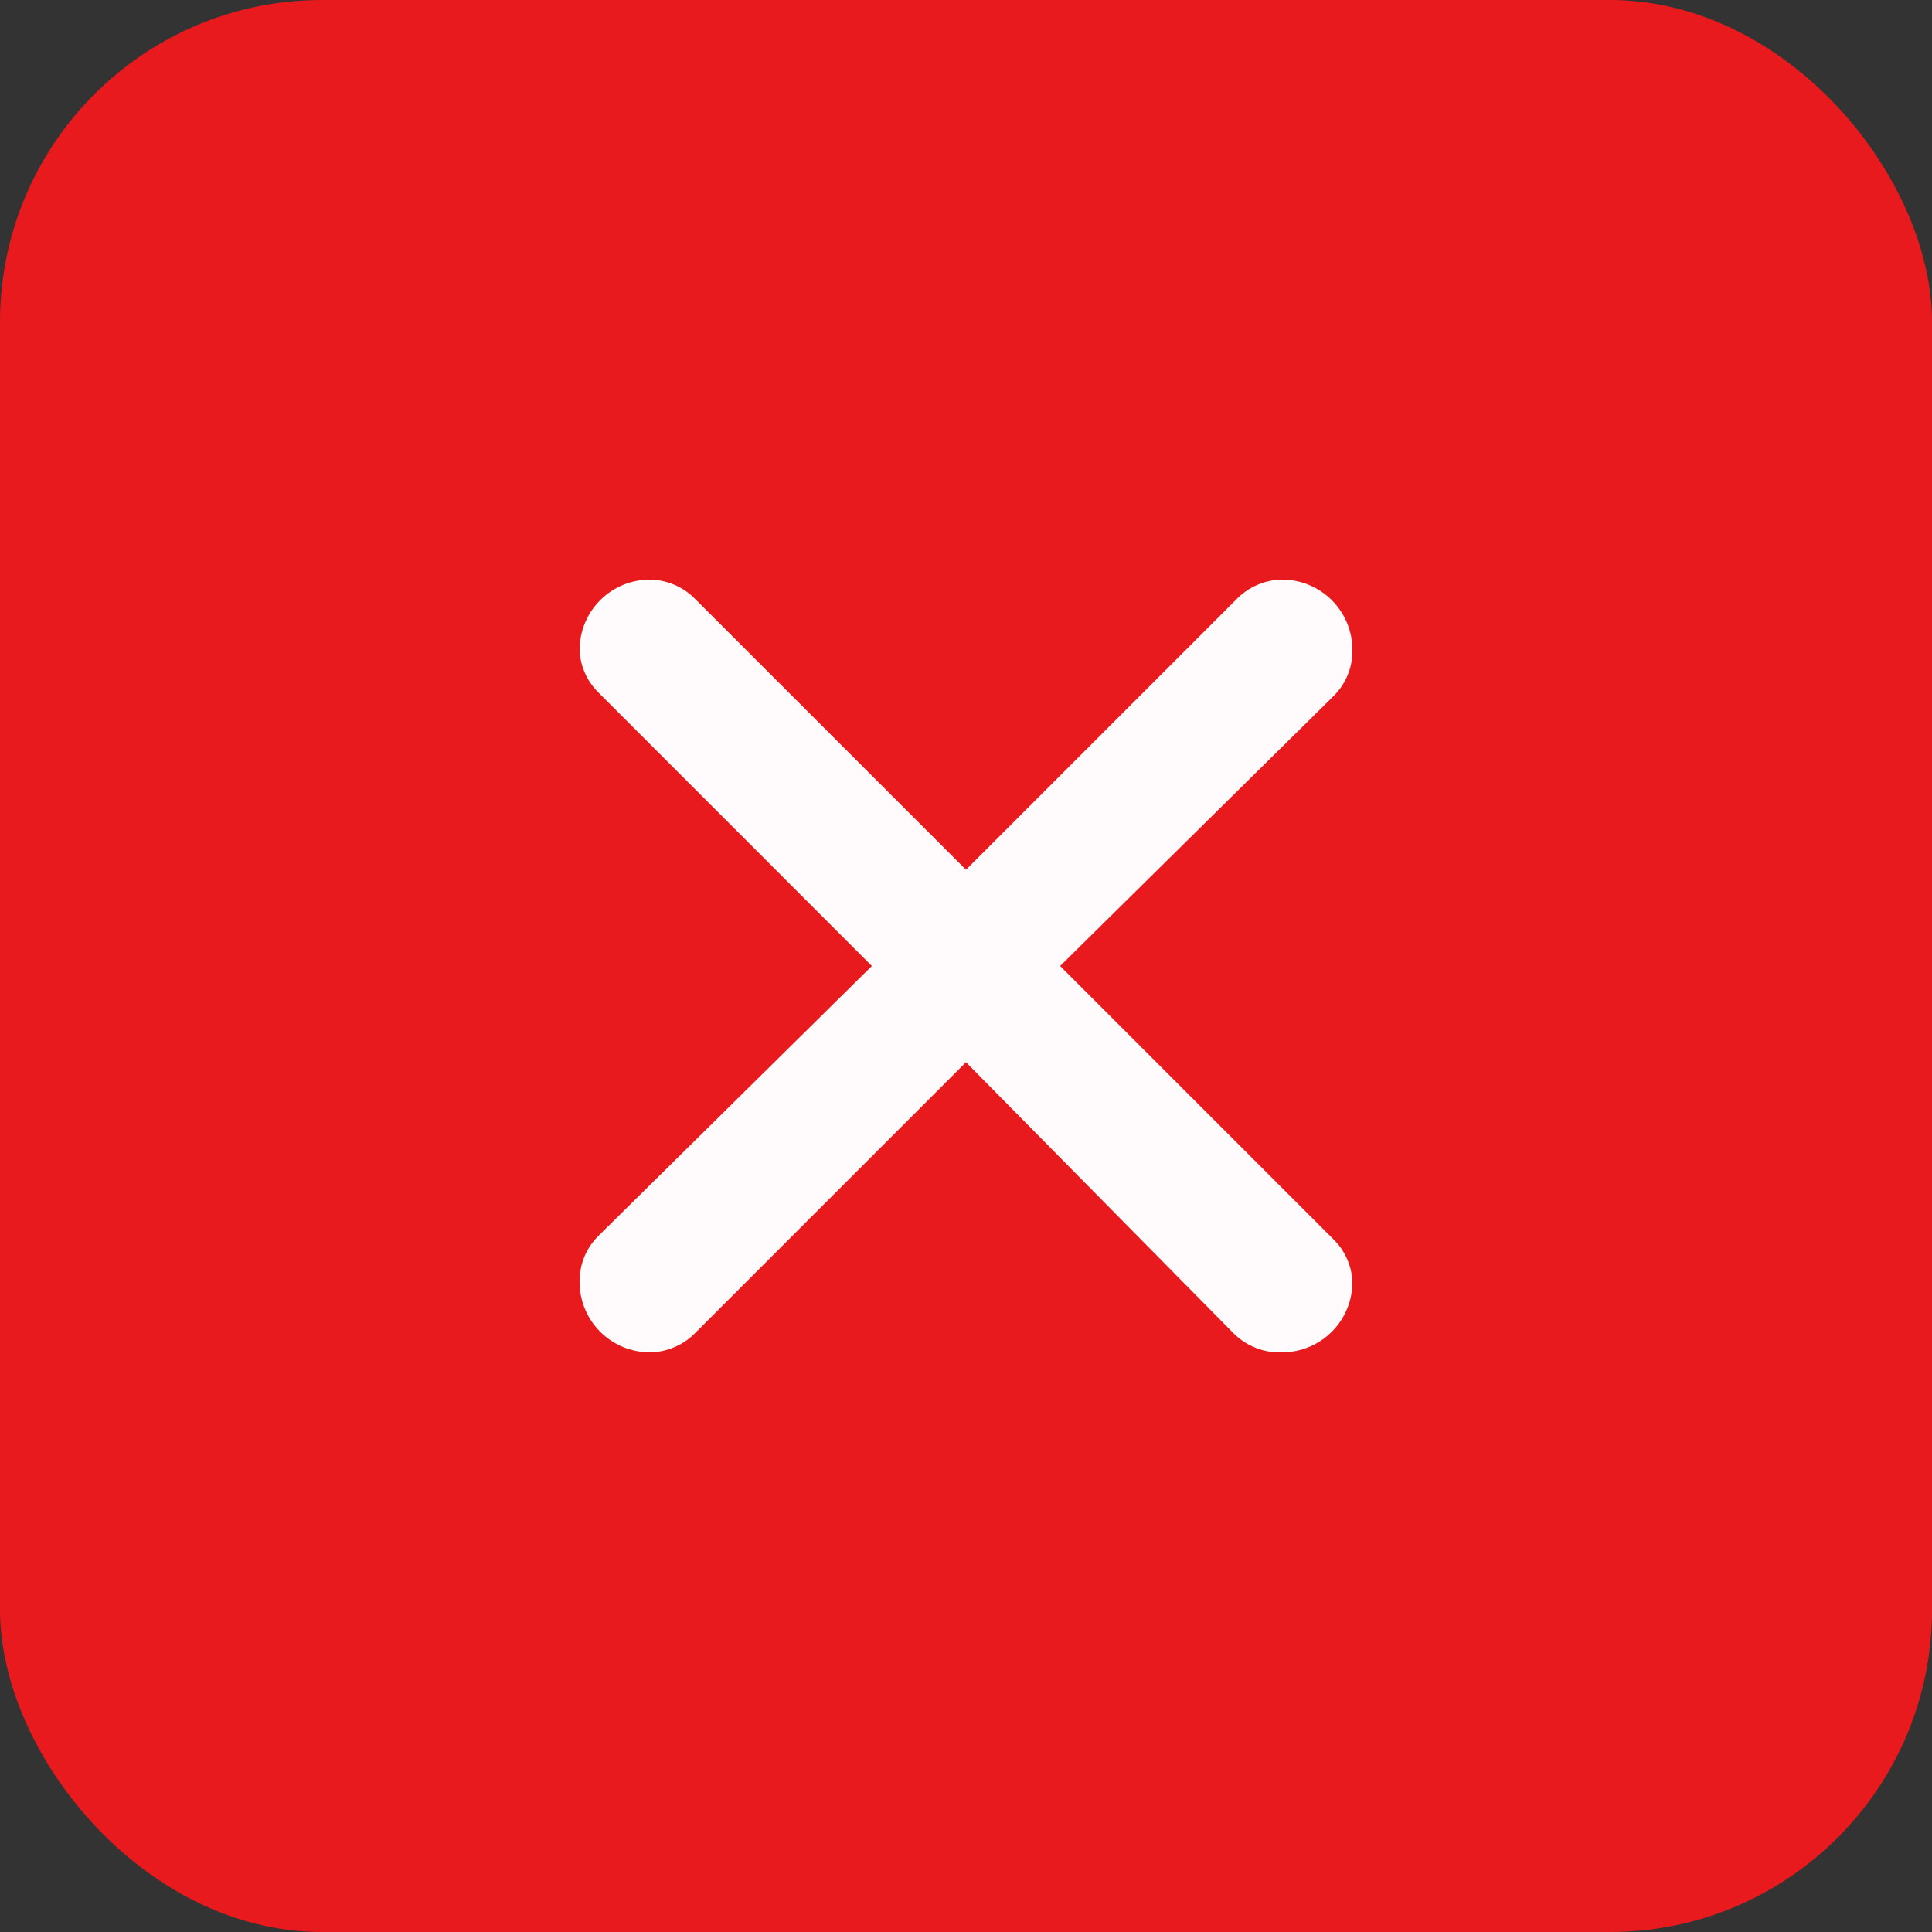<svg width="30" height="30" viewBox="0 0 30 30" fill="none" xmlns="http://www.w3.org/2000/svg">
<rect x="0" y="0" width="30" height="30" fill="#333333" stroke="none"/>
<rect width="30" height="30" rx="5" fill="#E81A1D"/>
<path d="M10.789 9.295L15 13.505L19.189 9.316C19.282 9.218 19.393 9.139 19.517 9.085C19.64 9.03 19.774 9.002 19.909 9C20.198 9 20.476 9.115 20.68 9.319C20.885 9.524 21 9.802 21 10.091C21.002 10.225 20.978 10.357 20.927 10.481C20.876 10.605 20.801 10.717 20.705 10.811L16.462 15L20.705 19.243C20.885 19.419 20.991 19.657 21 19.908C21 20.198 20.885 20.475 20.68 20.68C20.476 20.884 20.198 20.999 19.909 20.999C19.77 21.005 19.631 20.982 19.502 20.931C19.372 20.88 19.254 20.803 19.156 20.705L15 16.494L10.8 20.694C10.708 20.789 10.598 20.865 10.476 20.917C10.354 20.97 10.224 20.998 10.091 20.999C9.802 20.999 9.524 20.884 9.32 20.68C9.115 20.475 9 20.198 9 19.908C8.998 19.775 9.022 19.642 9.073 19.518C9.124 19.394 9.199 19.282 9.295 19.188L13.538 15L9.295 10.756C9.115 10.58 9.009 10.342 9 10.091C9 9.802 9.115 9.524 9.32 9.319C9.524 9.115 9.802 9 10.091 9C10.353 9.003 10.604 9.109 10.789 9.295Z" fill="#FFFAFB"/>
</svg>
